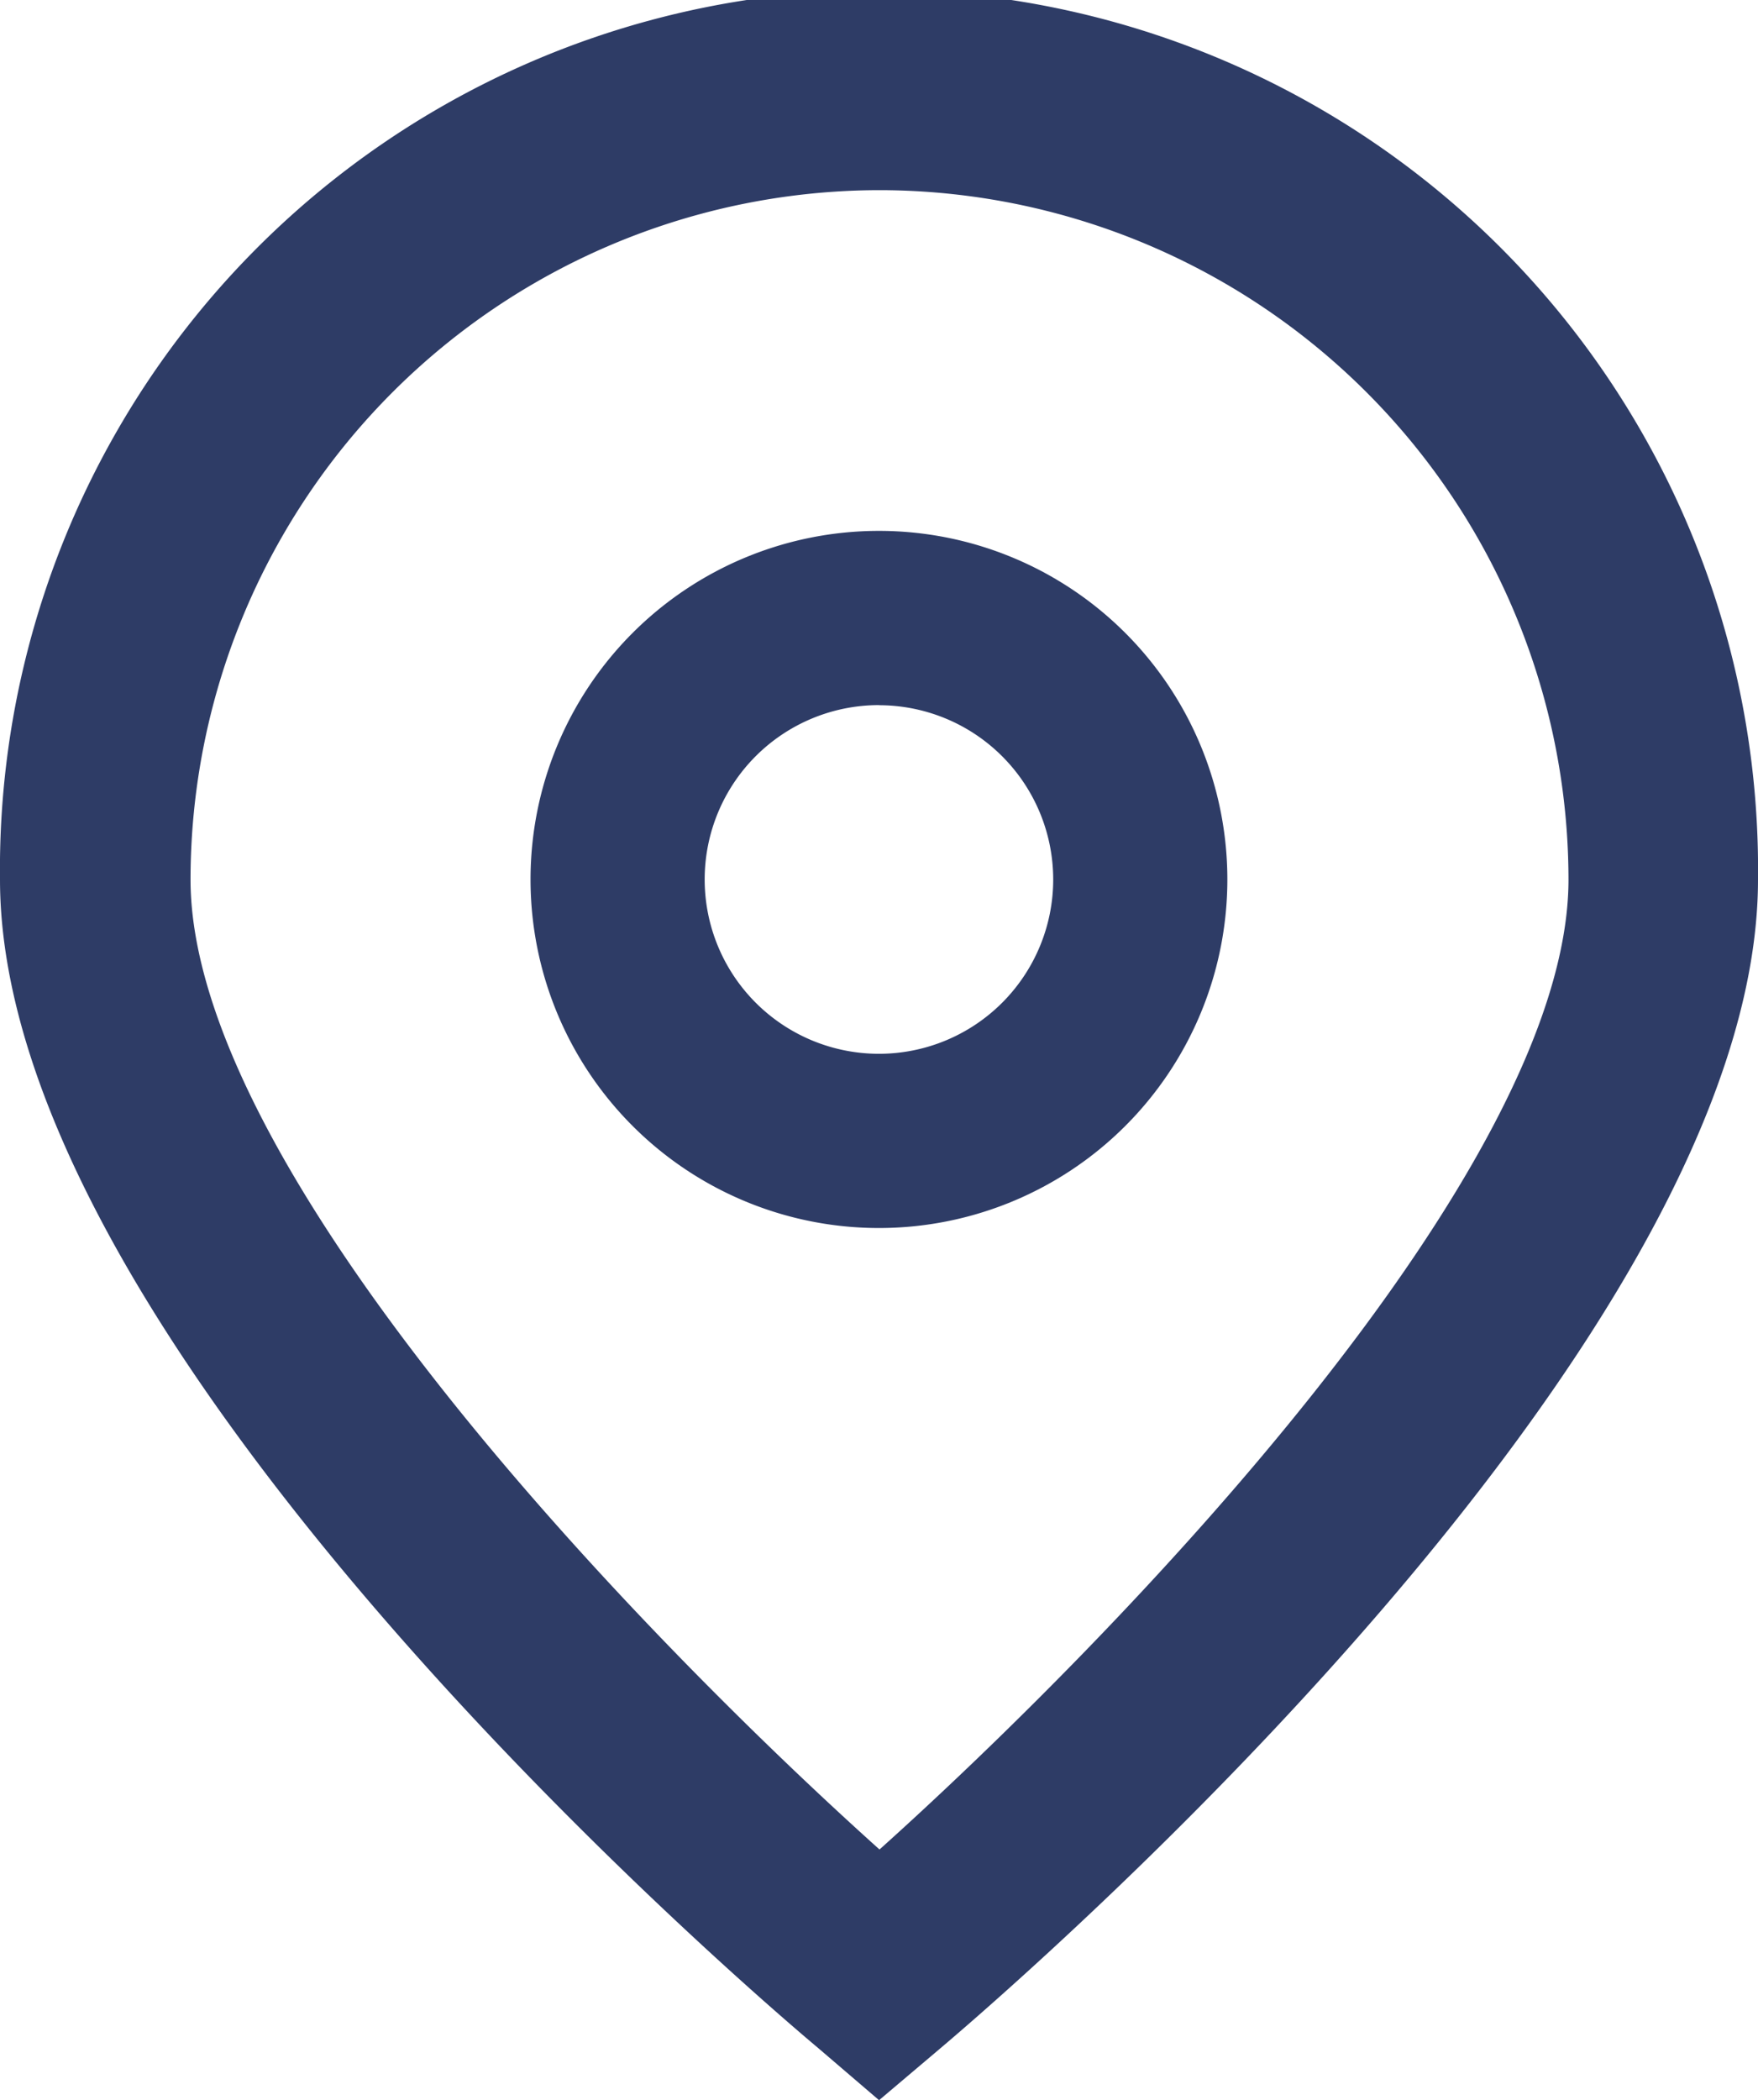 <svg xmlns="http://www.w3.org/2000/svg" width="15.455" height="18.455" viewBox="0 0 15.455 18.455">
  <g id="_01_align_center" transform="translate(0 0)">
    <path id="Tracé_14057" data-name="Tracé 14057" d="M48.453,18.653l-.536-.459c-.739-.619-7.192-6.191-7.192-10.268a7.728,7.728,0,1,1,15.455,0c0,4.076-6.453,9.649-7.188,10.271Zm0-16.784A6.063,6.063,0,0,0,42.4,7.926c0,2.561,3.97,6.652,6.057,8.524,2.087-1.873,6.057-5.966,6.057-8.524A6.063,6.063,0,0,0,48.453,1.869Z" transform="translate(-40.725 -0.198)" fill="#2e3c66"/>
    <path id="Tracé_14058" data-name="Tracé 14058" d="M173.189,135.725a3.063,3.063,0,1,1,3.063-3.063A3.063,3.063,0,0,1,173.189,135.725Zm0-4.595a1.532,1.532,0,1,0,1.532,1.532A1.532,1.532,0,0,0,173.189,131.131Z" transform="translate(-165.462 -124.934)" fill="#2e3c66"/>
  </g>
</svg>
